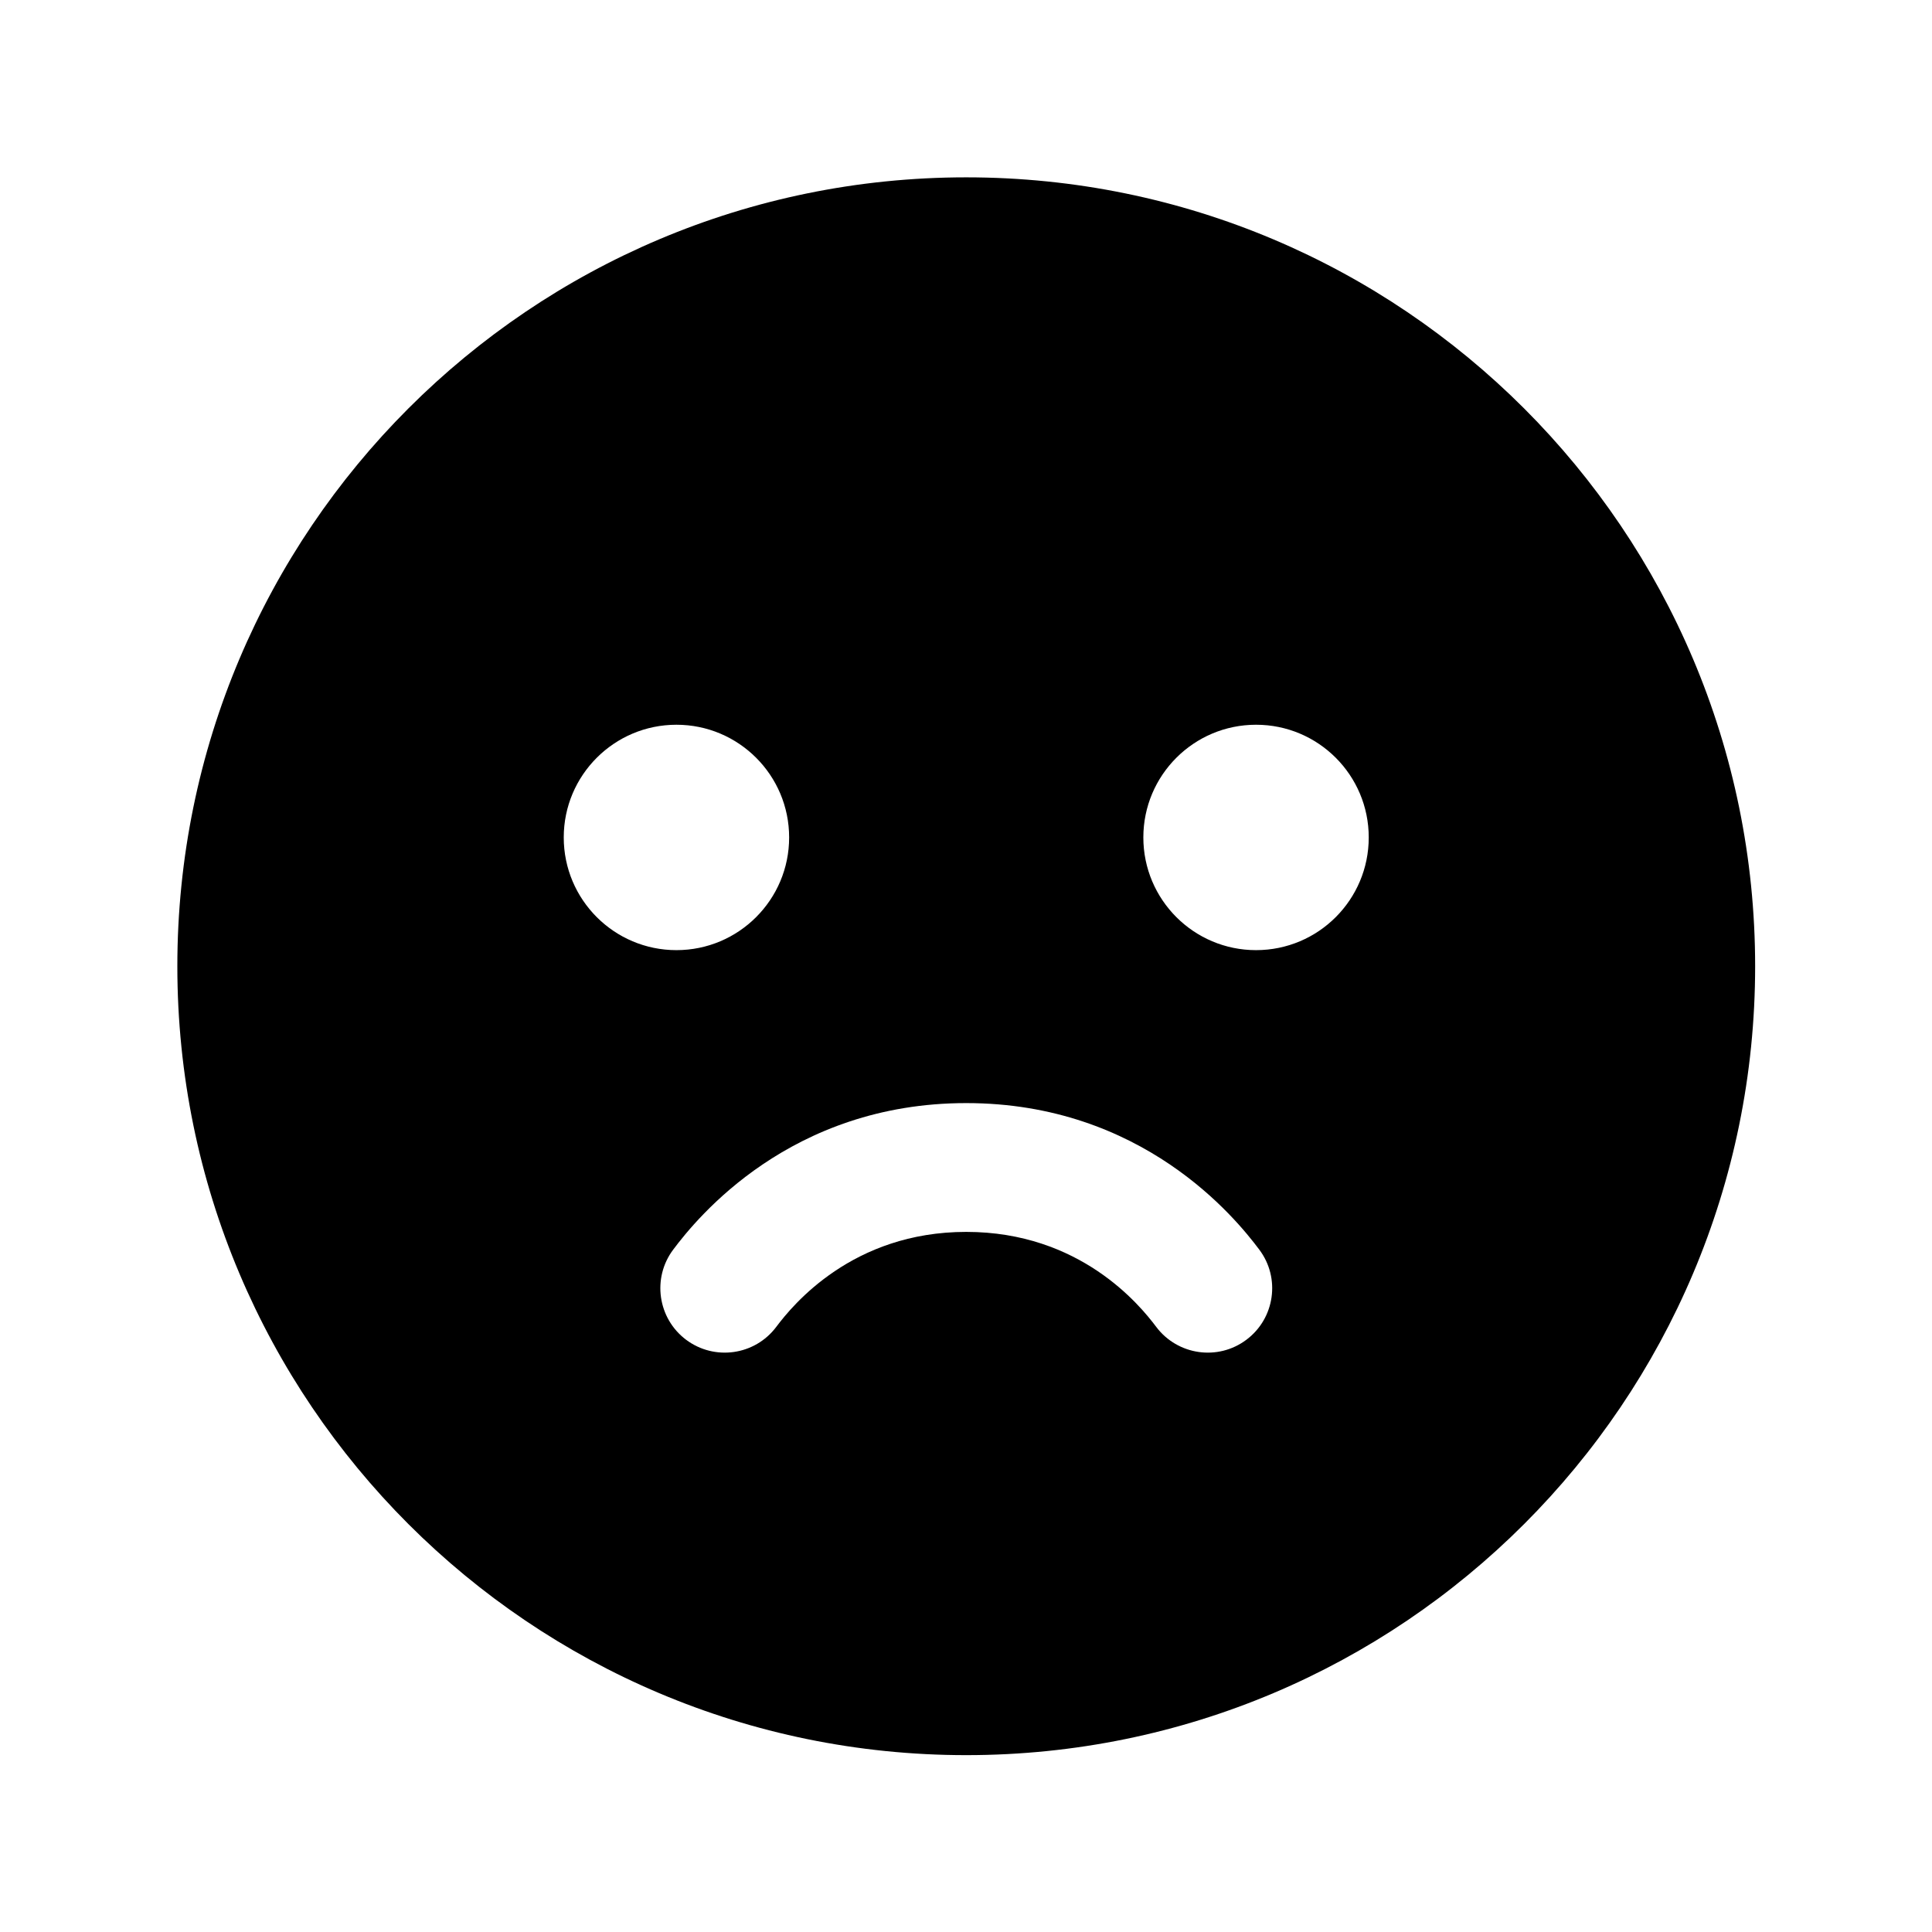 <svg width="24" height="24" viewBox="0 0 24 24" fill="none" xmlns="http://www.w3.org/2000/svg">
<path fill-rule="evenodd" clip-rule="evenodd" d="M12.003 2.203C6.591 2.203 2.203 6.591 2.203 12.003C2.203 17.416 6.591 21.803 12.003 21.803C17.416 21.803 21.803 17.416 21.803 12.003C21.803 6.591 17.416 2.203 12.003 2.203ZM8.403 11.803C9.176 11.803 9.803 11.176 9.803 10.403C9.803 9.63 9.176 9.003 8.403 9.003C7.63 9.003 7.003 9.63 7.003 10.403C7.003 11.176 7.63 11.803 8.403 11.803ZM17.003 10.403C17.003 11.176 16.377 11.803 15.603 11.803C14.83 11.803 14.203 11.176 14.203 10.403C14.203 9.63 14.83 9.003 15.603 9.003C16.377 9.003 17.003 9.63 17.003 10.403ZM9.643 16.483C9.378 16.836 8.877 16.908 8.523 16.643C8.17 16.378 8.098 15.876 8.363 15.523C8.659 15.128 9.817 13.703 12.003 13.703C14.19 13.703 15.347 15.128 15.643 15.523C15.909 15.876 15.837 16.378 15.483 16.643C15.13 16.908 14.629 16.836 14.363 16.483C14.159 16.211 13.417 15.303 12.003 15.303C10.59 15.303 9.847 16.211 9.643 16.483Z" fill="black"/>
</svg>
